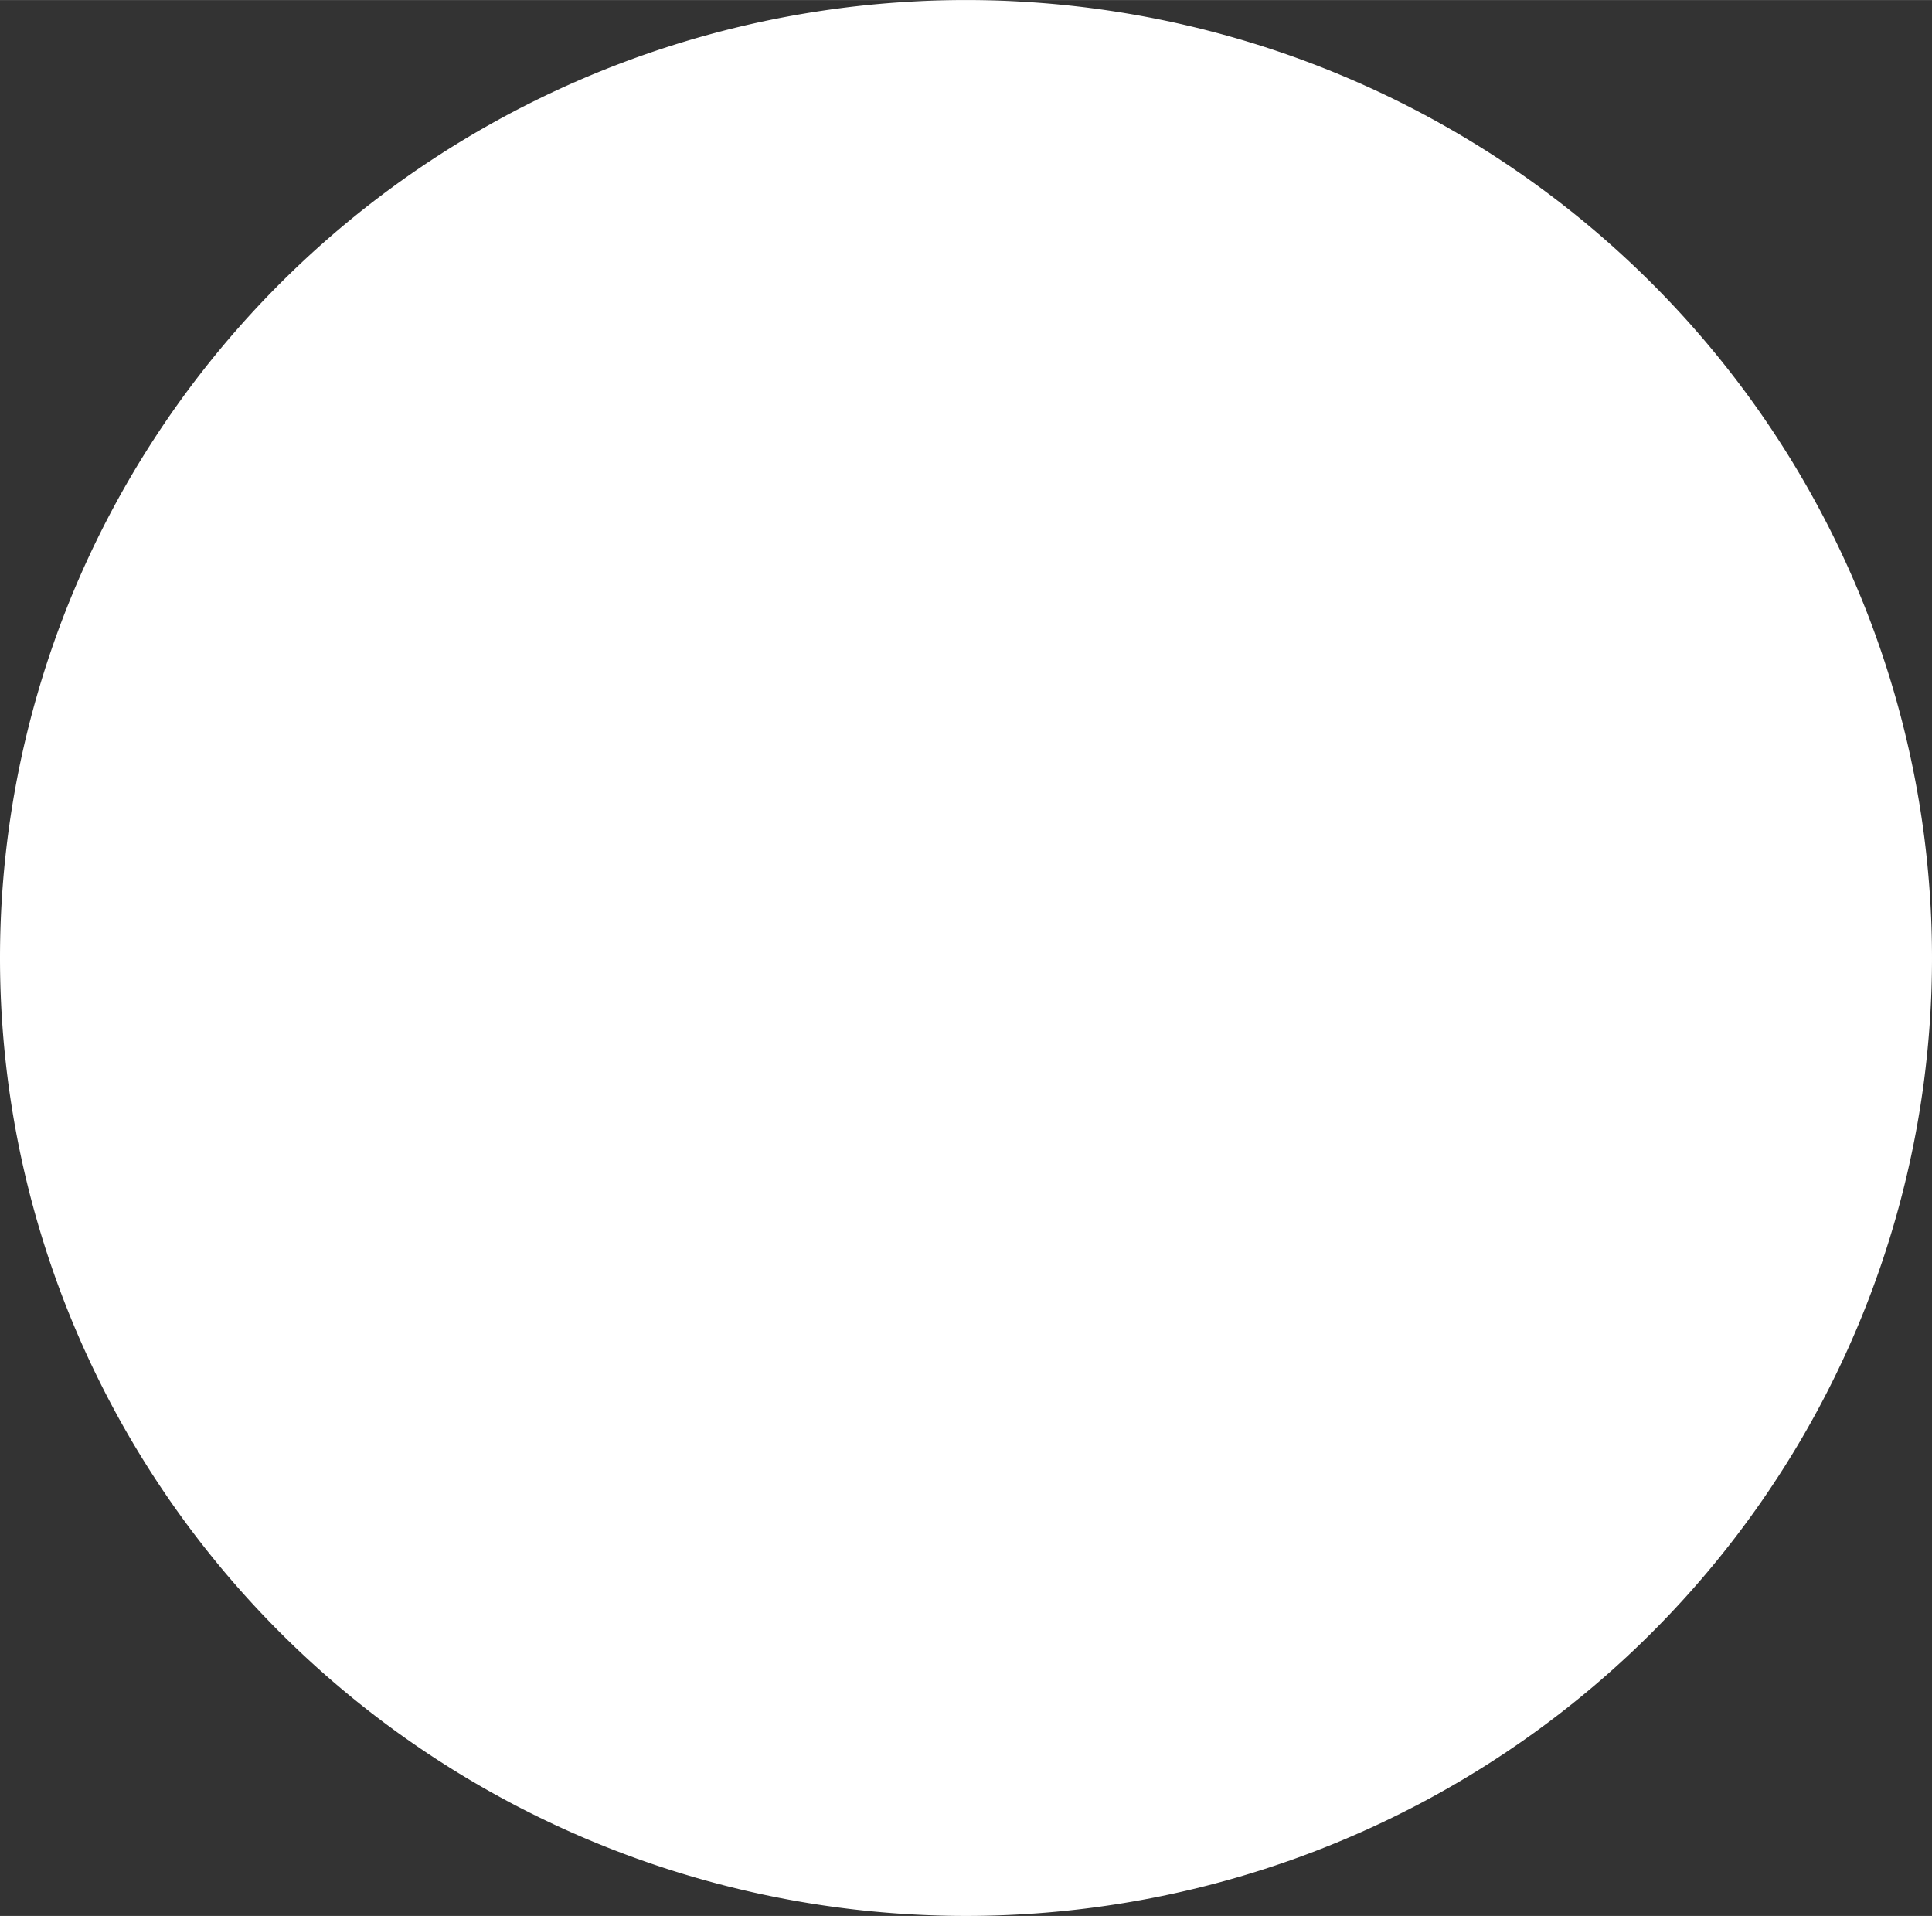 <?xml version="1.0" encoding="UTF-8" standalone="no"?>
<!-- Created with Inkscape (http://www.inkscape.org/) -->

<svg
   width="28.641"
   height="28.4"
   viewBox="0 0 7.578 7.514"
   version="1.1"
   id="svg1"
   xmlns:inkscape="http://www.inkscape.org/namespaces/inkscape"
   xmlns:sodipodi="http://sodipodi.sourceforge.net/DTD/sodipodi-0.dtd"
   xmlns="http://www.w3.org/2000/svg"
   xmlns:svg="http://www.w3.org/2000/svg">
  <rect x="0" y="0" width="7.578" height="7.514" fill="#333333" stroke="none"/>
  <sodipodi:namedview
     id="namedview1"
     pagecolor="#000000"
     bordercolor="#000000"
     borderopacity="0.25"
     inkscape:showpageshadow="2"
     inkscape:pageopacity="0.0"
     inkscape:pagecheckerboard="true"
     inkscape:deskcolor="#d1d1d1"
     inkscape:document-units="mm" />
  <defs
     id="defs1" />
  <g
     inkscape:label="Capa 1"
     inkscape:groupmode="layer"
     id="layer1"
     transform="translate(-0.224,-0.128)">
    <path
       id="path1"
       style="opacity:1;fill:#ffffff;stroke-width:0.306"
       d="M 7.802,3.885 A 3.789,3.757 0 0 1 4.013,7.642 3.789,3.757 0 0 1 0.224,3.885 3.789,3.757 0 0 1 4.013,0.128 3.789,3.757 0 0 1 7.802,3.885 Z" />
  </g>
</svg>
